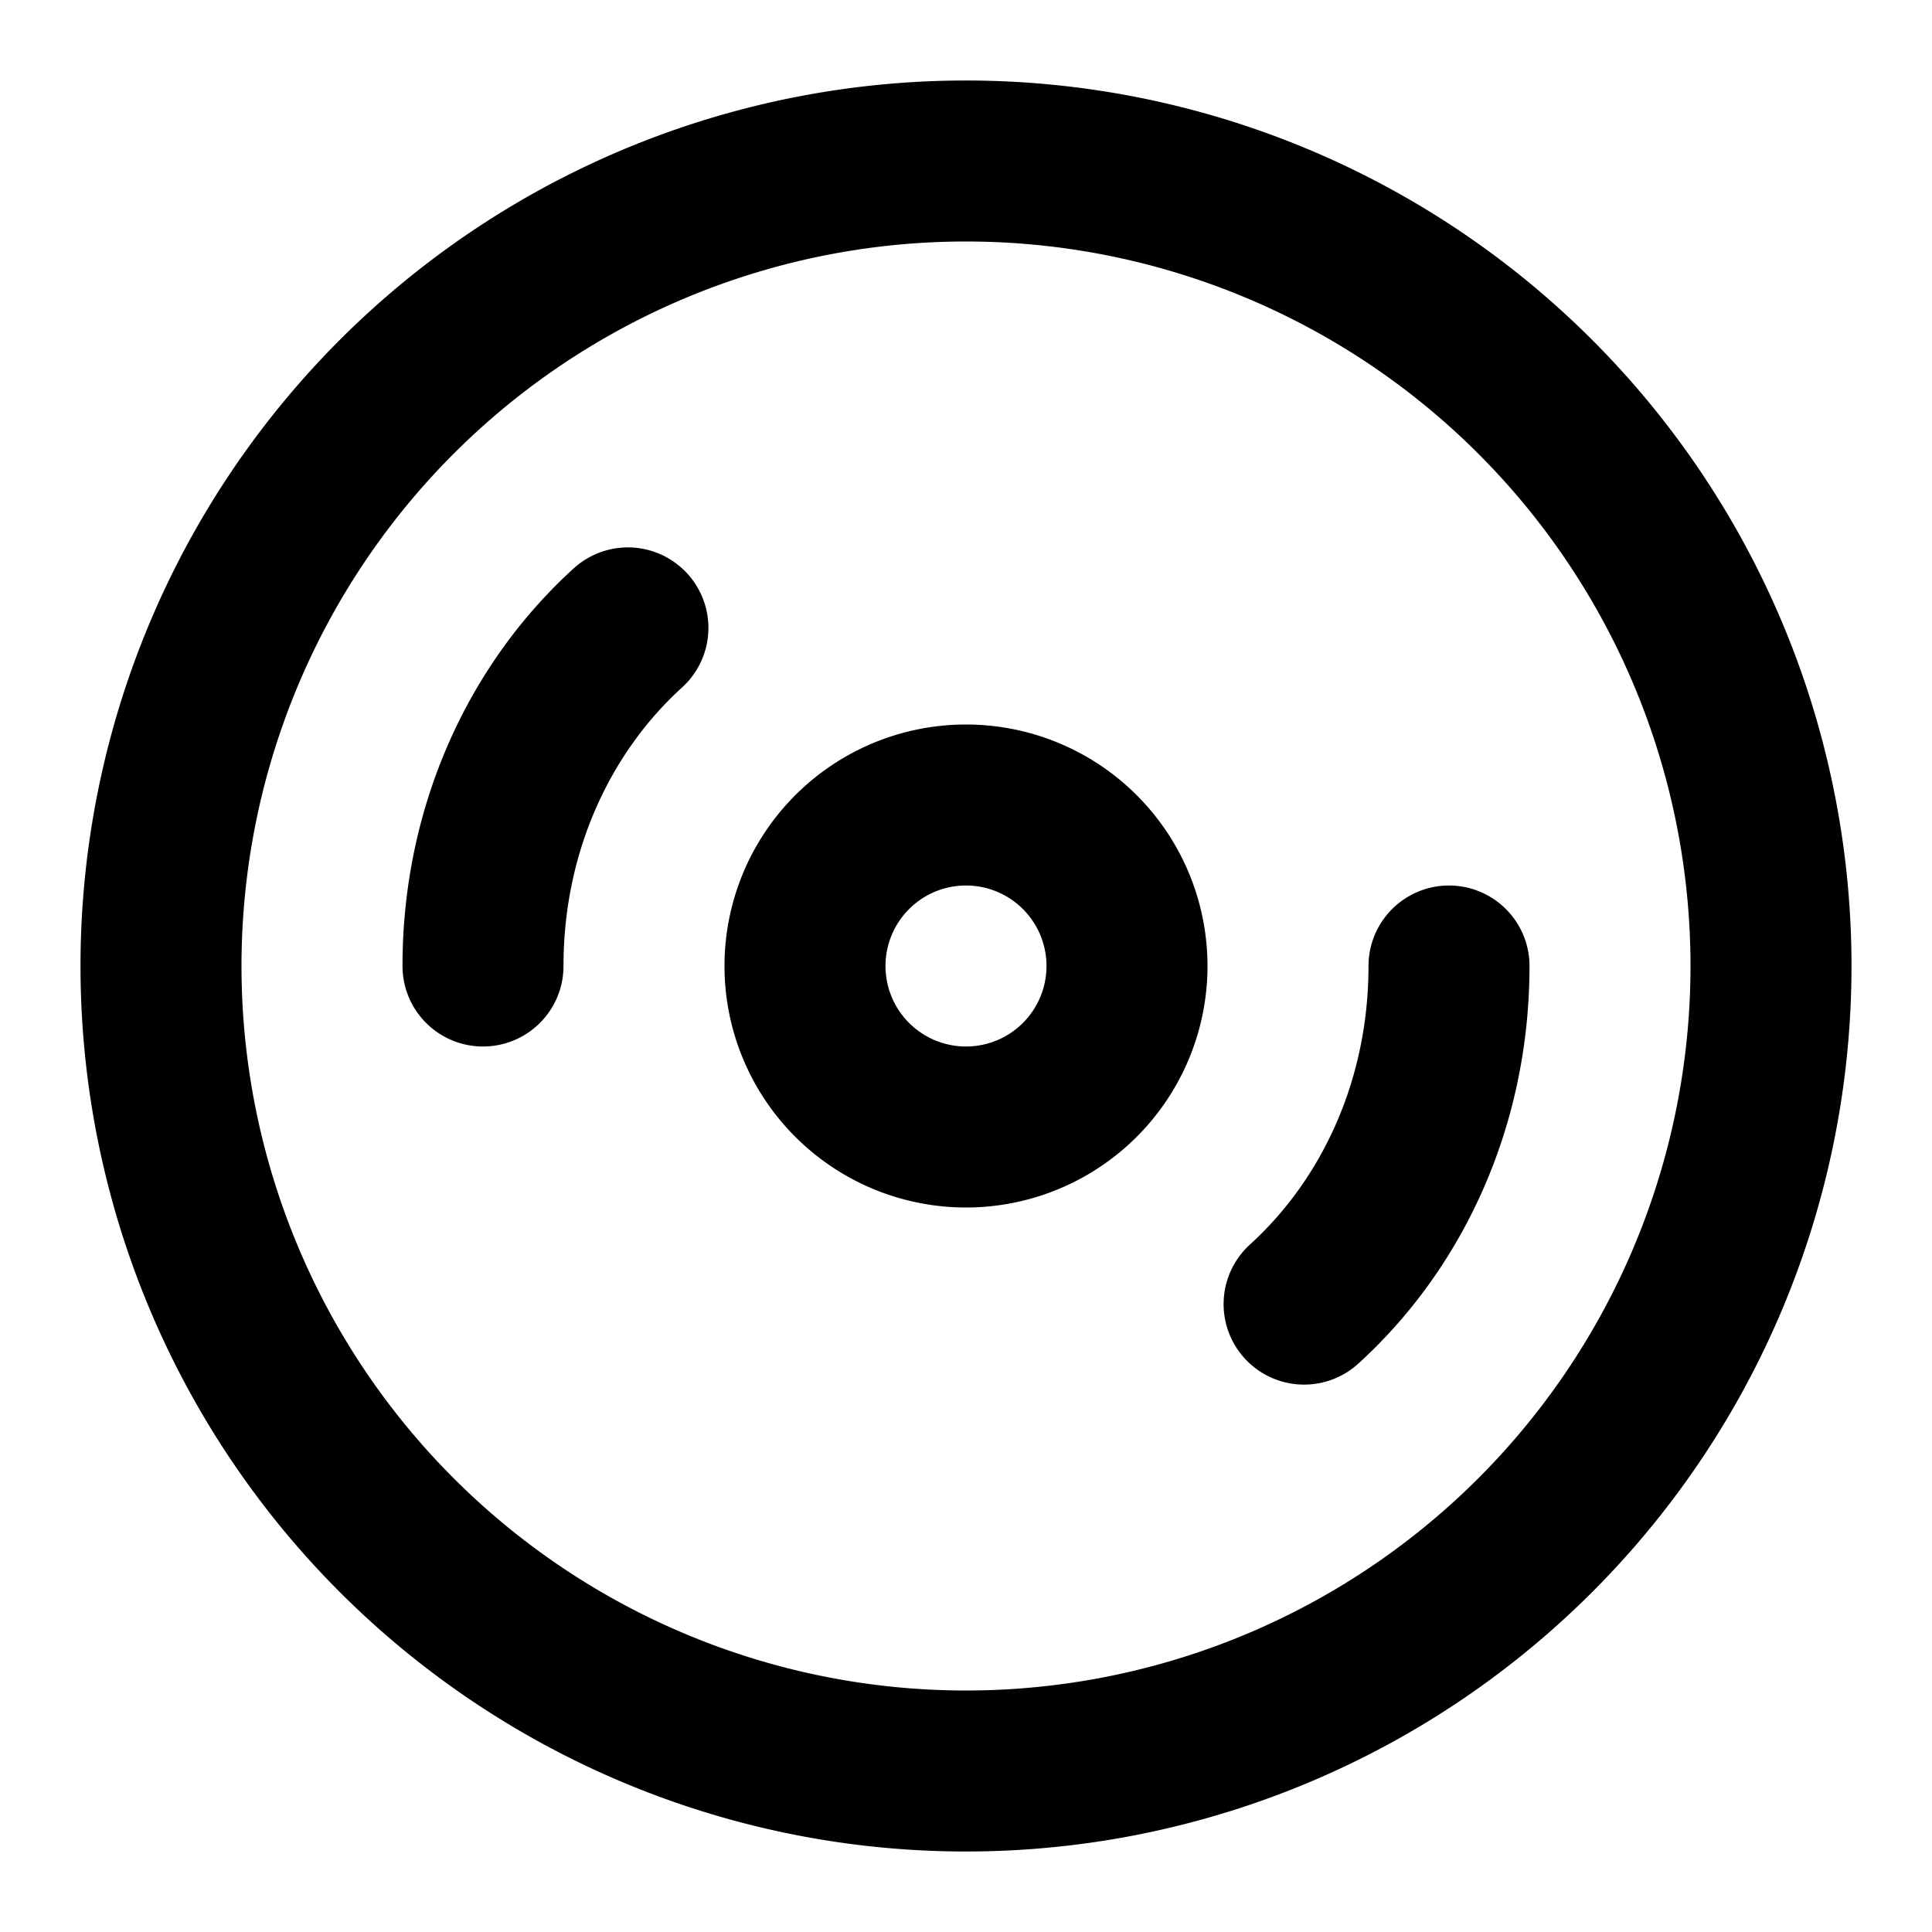 <svg
  xmlns="http://www.w3.org/2000/svg"
  width="24"
  height="24"
  viewBox="0 0 24 24"
  fill="none"
  stroke="currentColor"
  stroke-width="2"
  stroke-linecap="round"
  stroke-linejoin="round"
>
  <path d="M2 12a10 10 0 1 0 20 0 10 10 0 1 0-20 0" />
  <path d="M6 12c0-1.7.7-3.2 1.8-4.2M10 12a2 2 0 1 0 4 0 2 2 0 1 0-4 0m8 0c0 1.7-.7 3.2-1.8 4.2" />
</svg>
